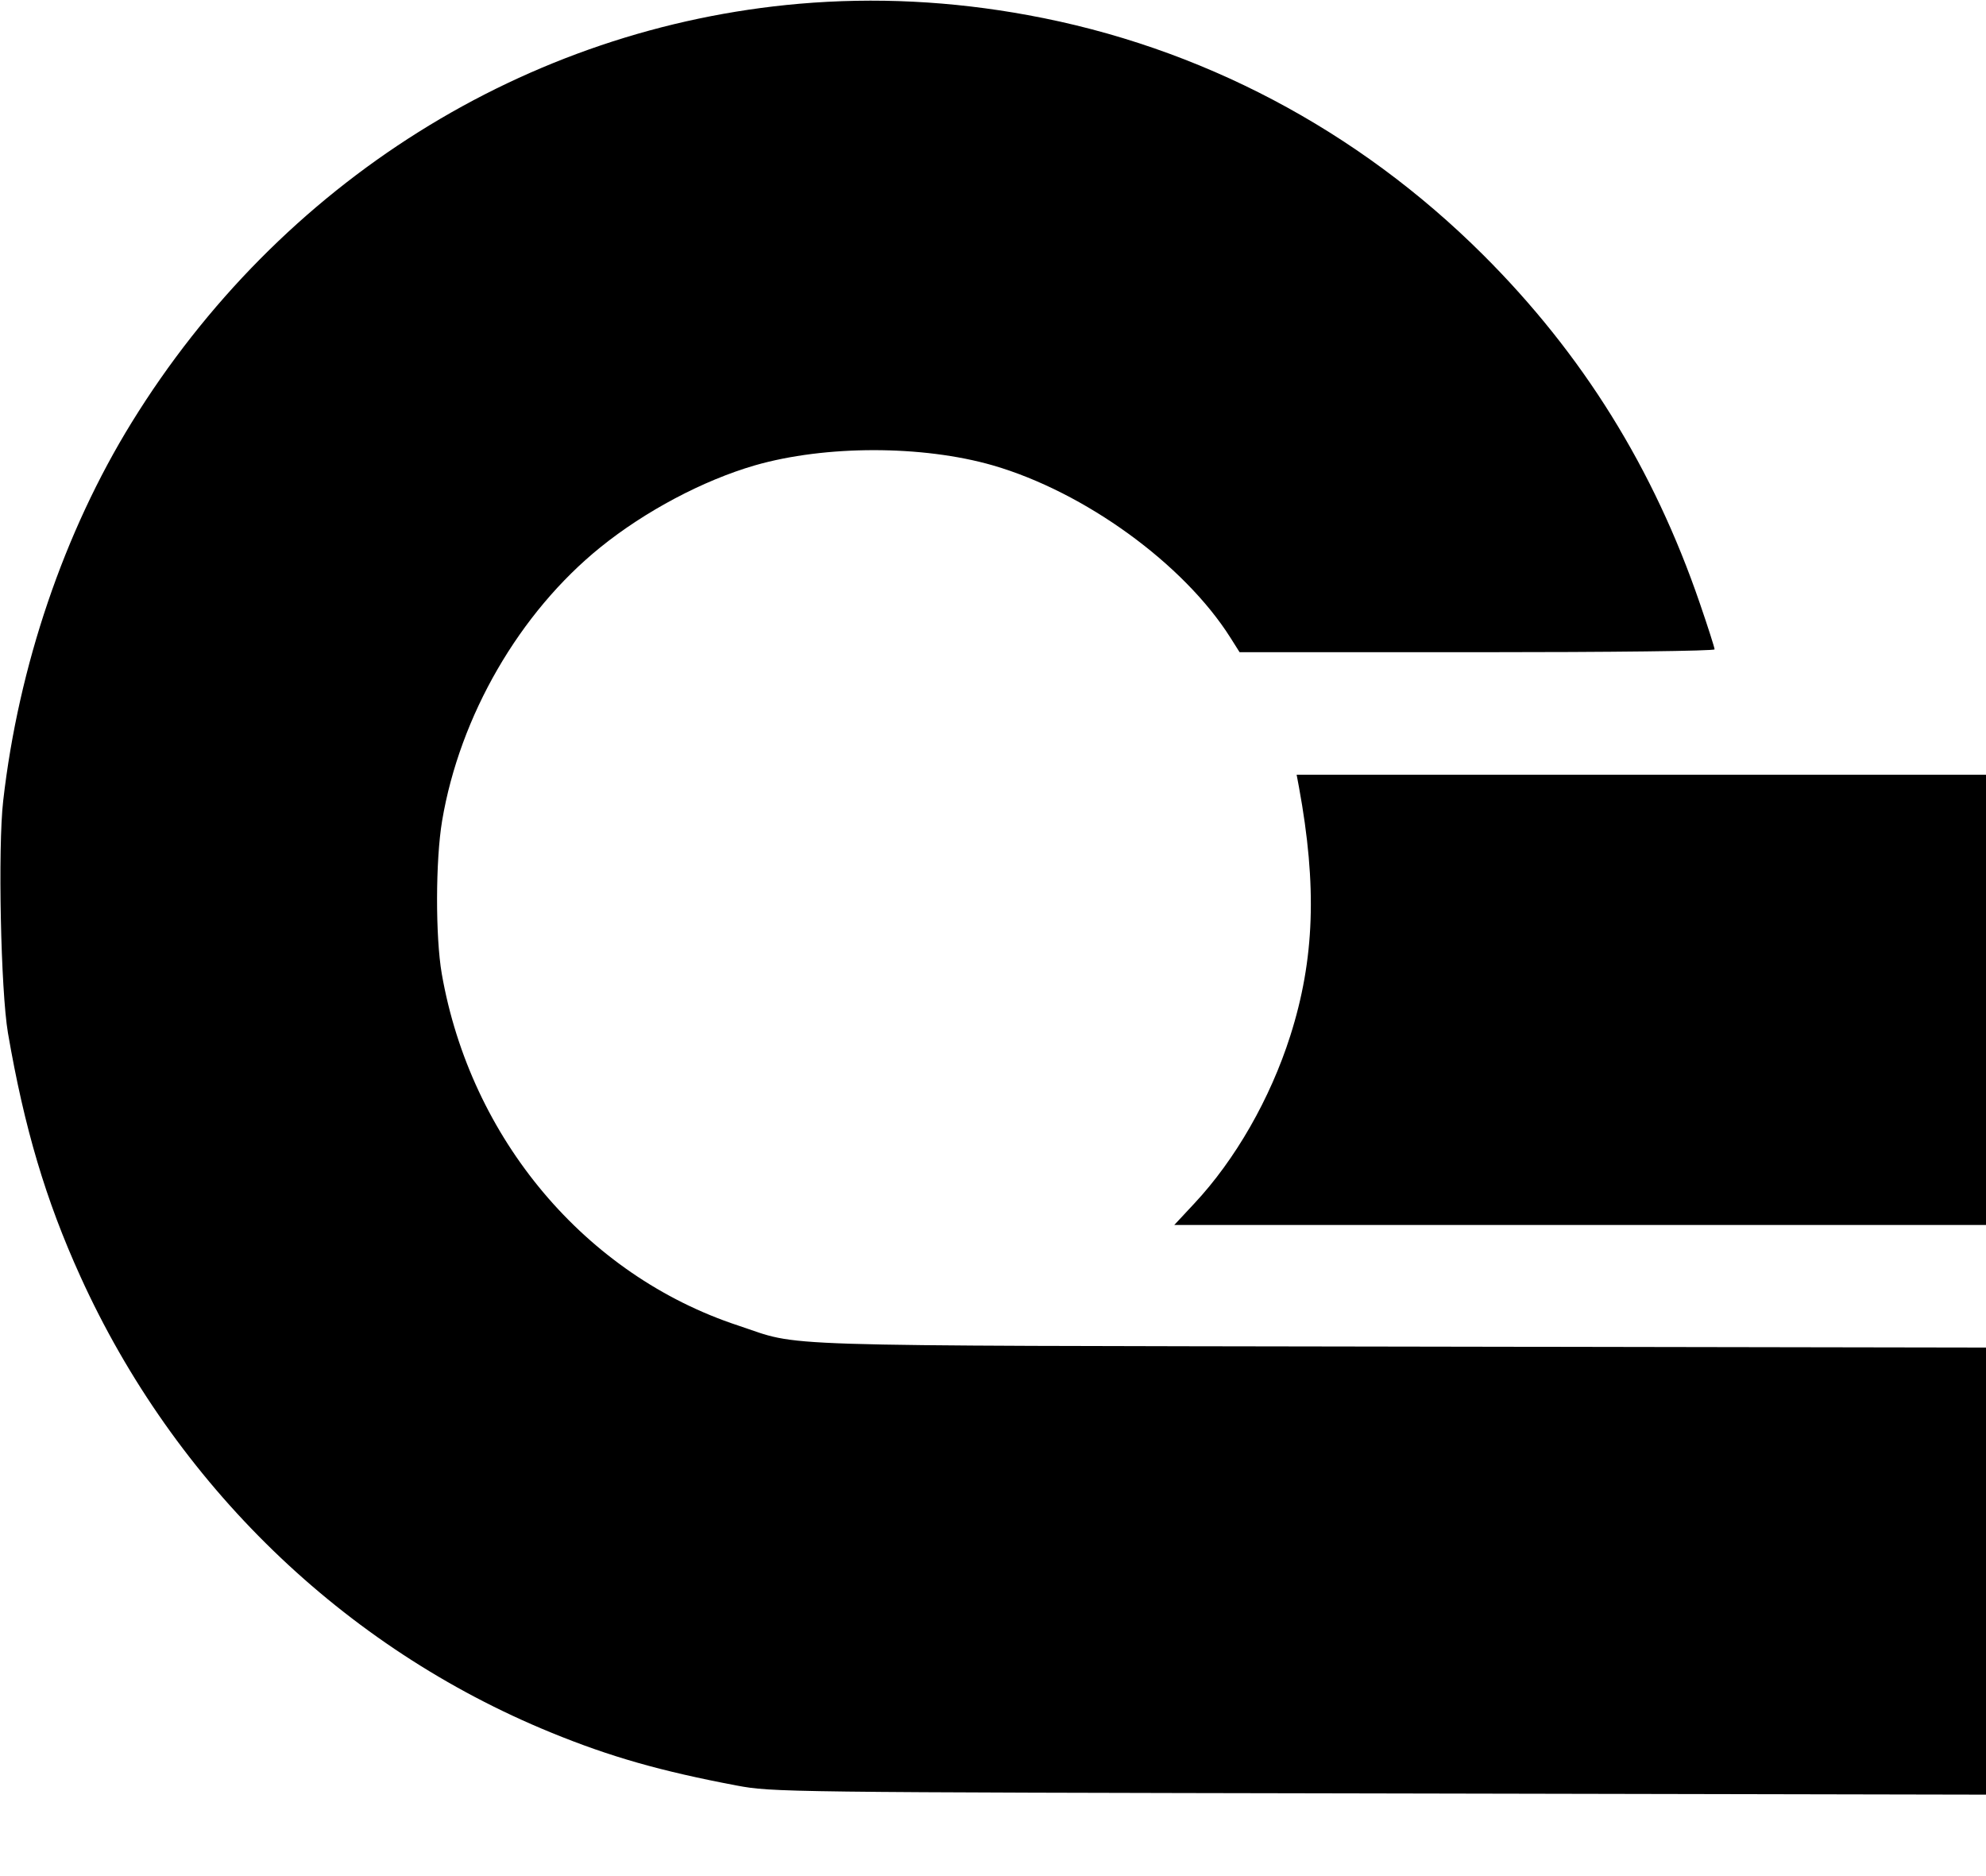 <svg xmlns="http://www.w3.org/2000/svg" width="18" height="17" fill="none"><path d="M7.245 0.034 C 4.771 0.249,2.537 1.650,1.193 3.829 C 0.581 4.821,0.168 6.036,0.029 7.256 C -0.020 7.681,0.007 8.978,0.072 9.360 C 0.220 10.220,0.414 10.874,0.728 11.565 C 1.582 13.448,3.113 14.931,4.996 15.700 C 5.531 15.919,5.988 16.049,6.675 16.179 C 7.000 16.240,7.083 16.241,12.502 16.251 L 18.000 16.262 18.000 14.236 L 18.000 12.211 12.682 12.202 C 6.821 12.192,7.282 12.207,6.690 12.011 C 5.306 11.555,4.265 10.318,4.004 8.824 C 3.946 8.489,3.947 7.796,4.007 7.438 C 4.167 6.487,4.709 5.551,5.442 4.959 C 5.848 4.631,6.373 4.353,6.841 4.217 C 7.480 4.033,8.360 4.033,8.999 4.217 C 9.831 4.458,10.730 5.110,11.153 5.780 L 11.235 5.910 13.387 5.910 C 14.601 5.910,15.540 5.899,15.540 5.884 C 15.540 5.869,15.480 5.681,15.406 5.466 C 14.987 4.243,14.343 3.207,13.442 2.309 C 12.303 1.174,10.877 0.422,9.317 0.137 C 8.621 0.009,7.930 -0.025,7.245 0.034 M11.773 7.132 C 11.938 8.029,11.915 8.694,11.694 9.387 C 11.513 9.955,11.196 10.509,10.823 10.907 L 10.643 11.100 14.322 11.100 L 18.000 11.100 18.000 9.060 L 18.000 7.020 14.876 7.020 L 11.752 7.020 11.773 7.132 " stroke="none" fill-rule="evenodd" fill="black"></path></svg>